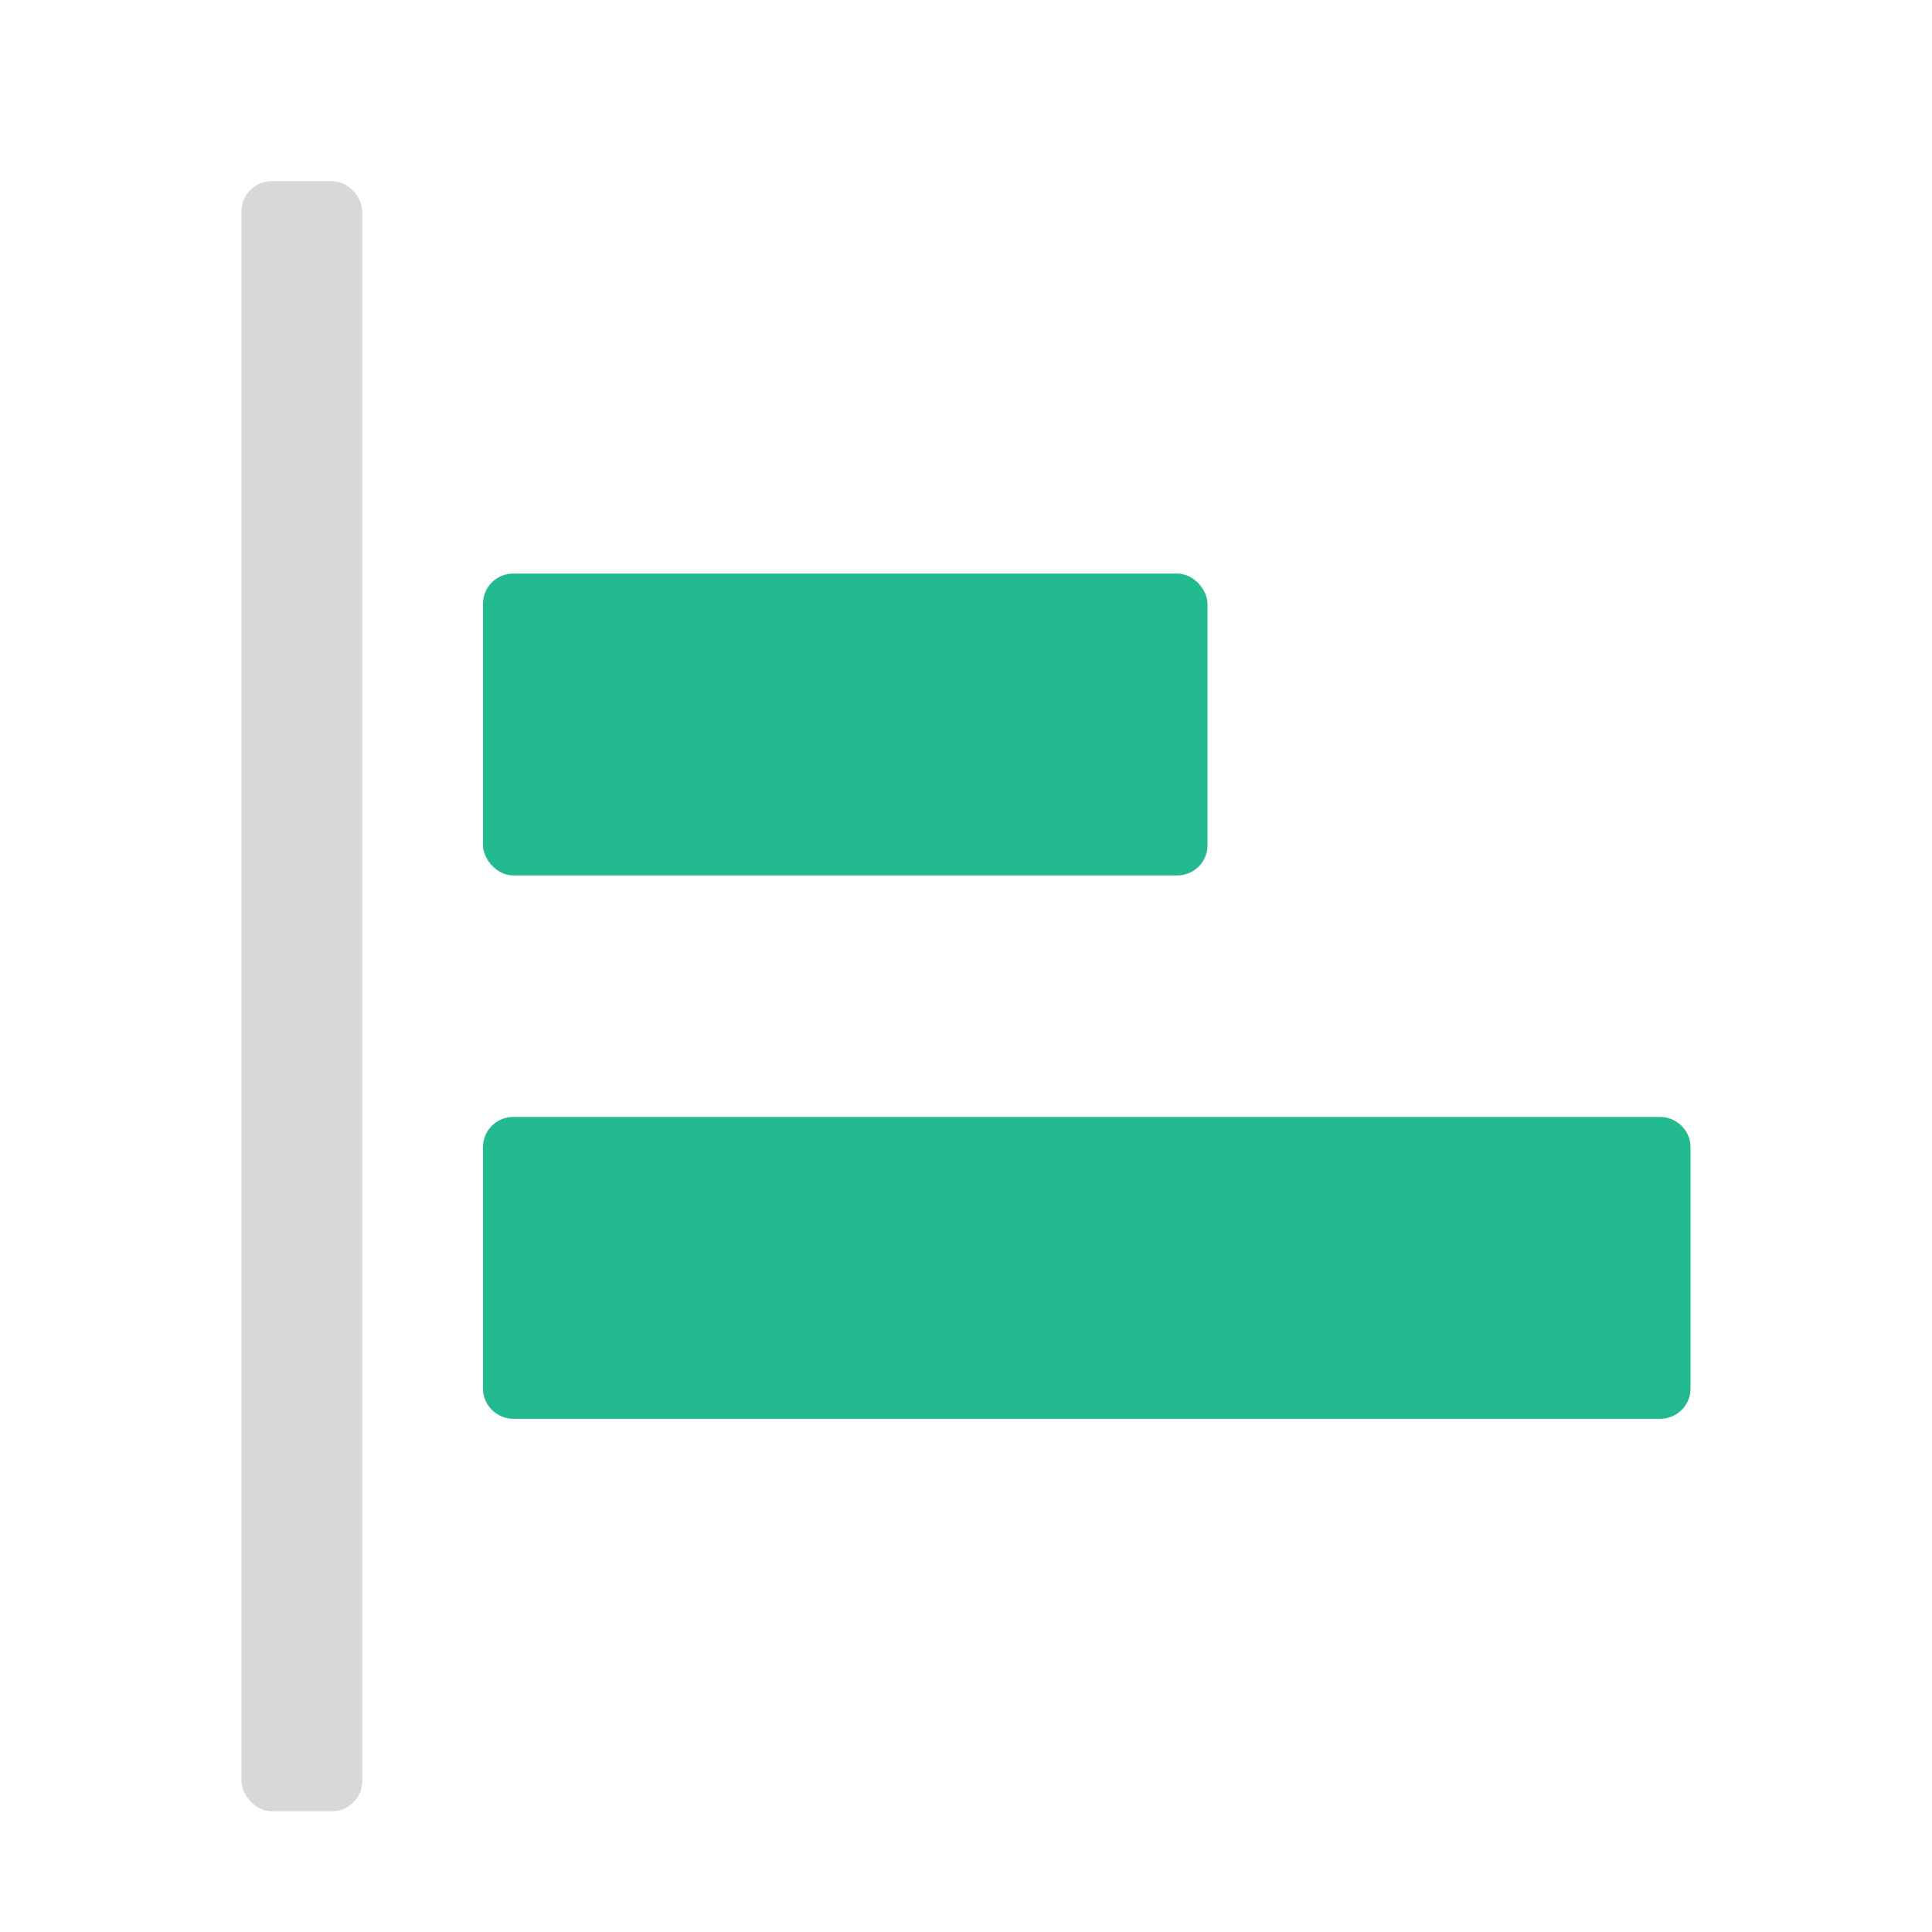 <svg xmlns="http://www.w3.org/2000/svg" width="64" height="64" viewBox="0 0 64 64">
  <g fill="none" fill-rule="evenodd">
    <rect width="4" height="54" x="8" y="6" fill="#D8D8D8" rx="1"/>
    <rect width="24" height="10" x="16" y="19" fill="#22BA8E" rx="1"/>
    <path fill="#22BA8E" d="M16,37.995 C16,37.446 16.449,37 17.009,37 L54.991,37 C55.548,37 56,37.456 56,37.995 L56,46.005 C56,46.554 55.551,47 54.991,47 L17.009,47 C16.452,47 16,46.544 16,46.005 L16,37.995 Z"/>
  </g>
</svg>
